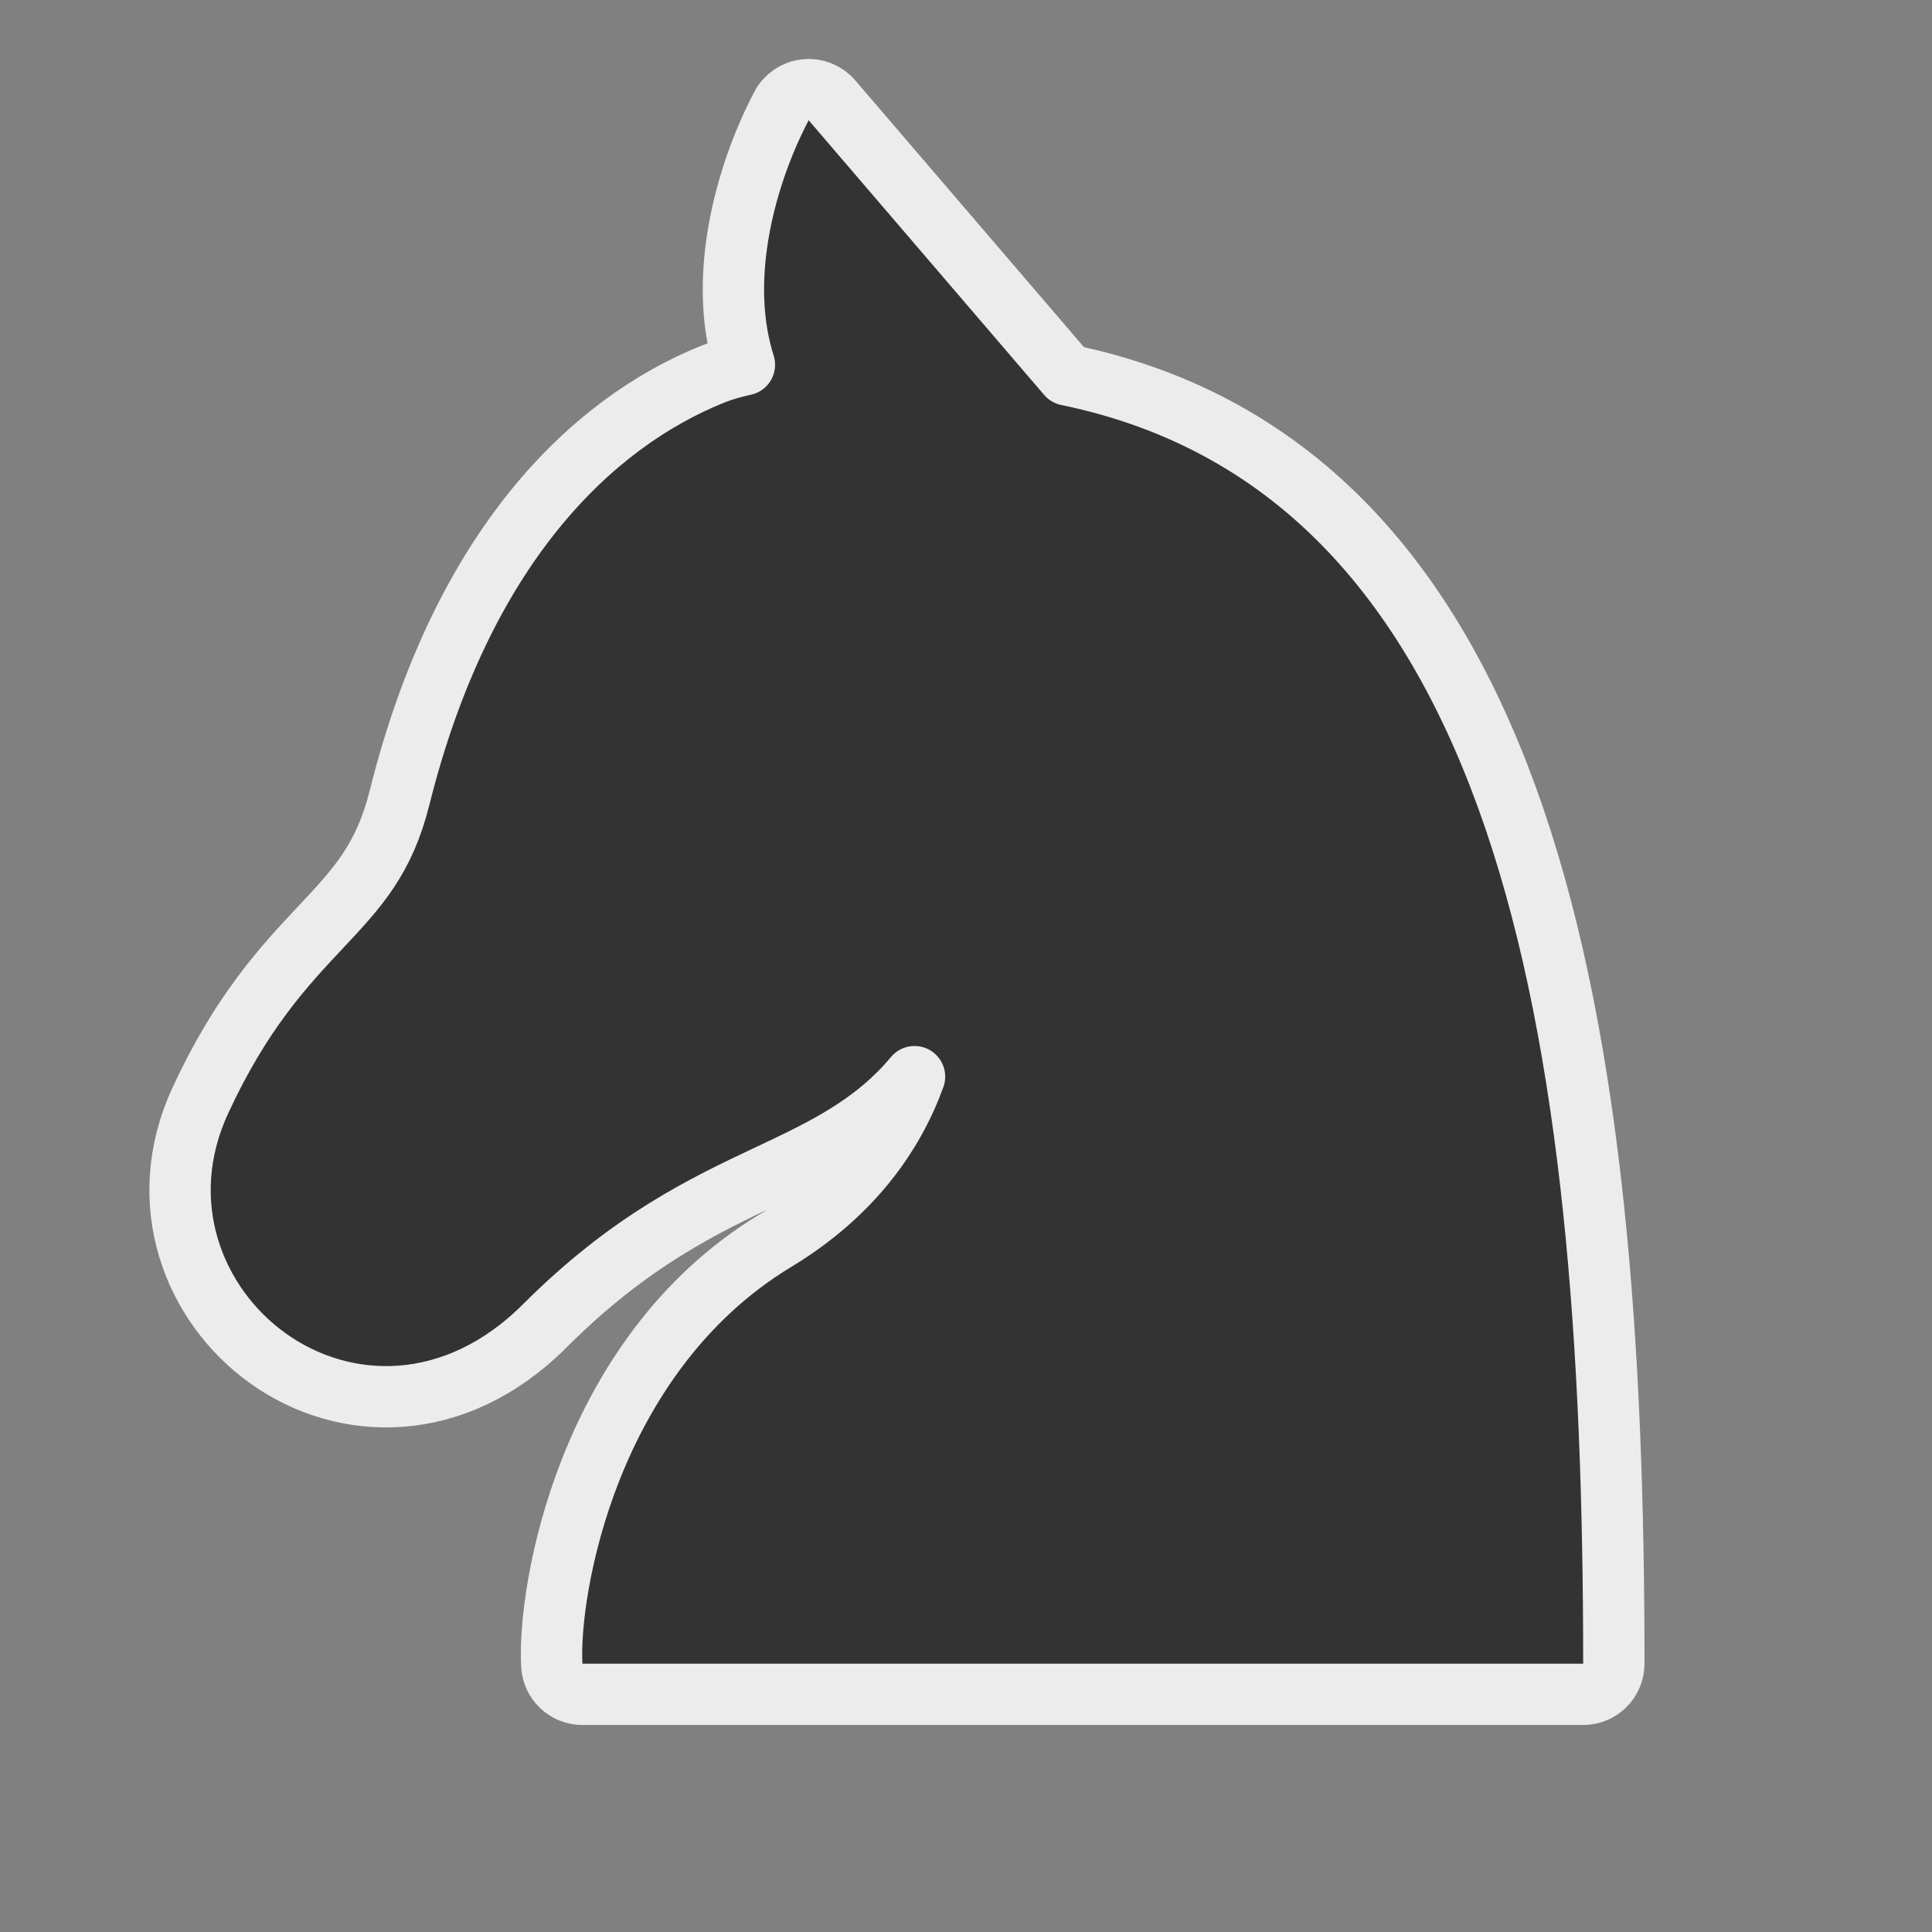 <svg width="126" height="126" viewBox="0 0 126 126" fill="none" xmlns="http://www.w3.org/2000/svg">
<rect x="0" y="0" width="126" height="126" fill="#808080" stroke="none"/>
<path d="M48.046 15.893C47.69 18.43 47.724 21.187 48.549 23.789C47.831 23.942 47.139 24.14 46.505 24.394C38.505 27.604 30.124 35.759 26.06 52.015C25.051 56.048 23.311 57.916 20.911 60.471C18.564 62.969 15.743 65.971 13.059 71.787C9.986 78.445 12.627 85.136 17.497 88.603C22.452 92.132 29.668 92.329 35.539 86.458C41.096 80.901 45.915 78.622 50.127 76.632L50.271 76.565C53.234 75.166 56.151 73.788 58.589 71.367C58.954 71.004 59.305 70.622 59.643 70.217C58.29 73.957 55.58 77.883 50.576 80.908C44.349 84.671 40.65 90.477 38.544 95.799C36.451 101.091 35.849 106.116 35.987 108.61C36.045 109.67 36.922 110.5 37.984 110.5H103.25C104.355 110.5 105.25 109.605 105.25 108.5C105.25 87.893 103.894 68.432 98.762 53.378C93.679 38.466 84.764 27.579 69.616 24.454L54.258 6.542C53.827 6.039 53.174 5.782 52.516 5.856C51.858 5.93 51.279 6.325 50.97 6.911C49.737 9.251 48.525 12.475 48.046 15.893Z" fill="#333333" stroke="#ECECEC" stroke-width="4" stroke-linejoin="round"/>
</svg>
